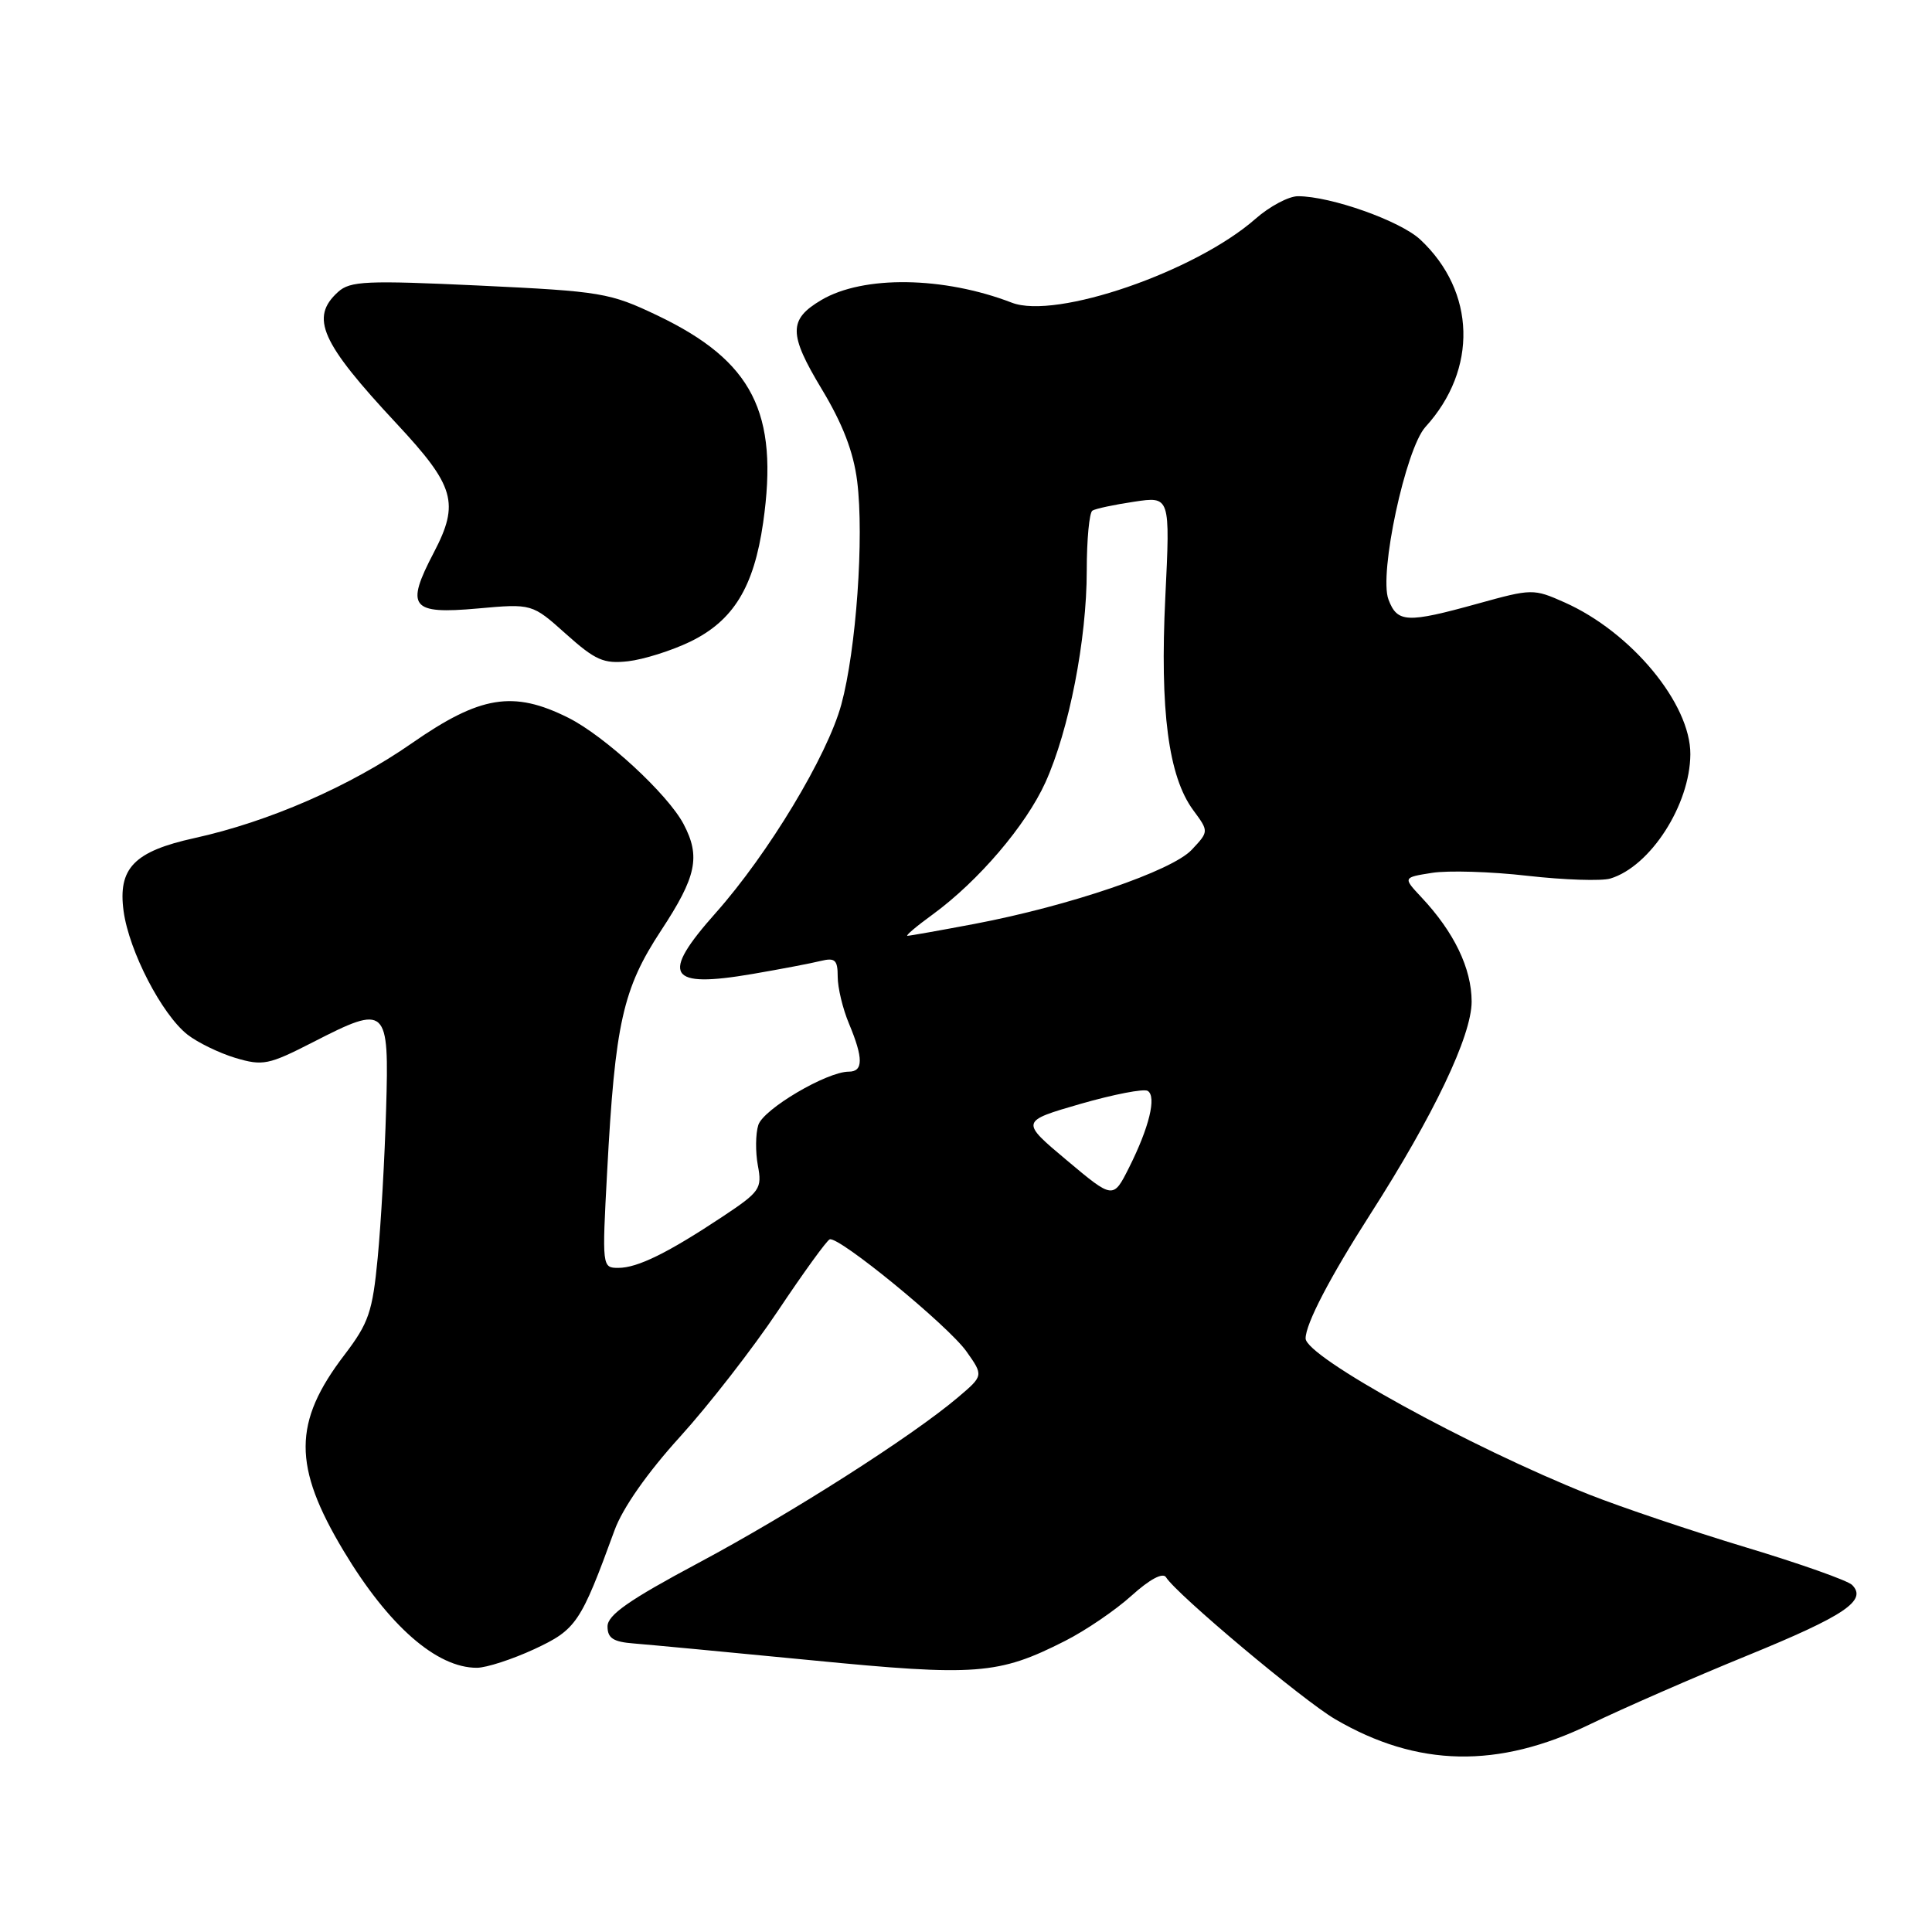 <?xml version="1.0" encoding="UTF-8" standalone="no"?>
<!DOCTYPE svg PUBLIC "-//W3C//DTD SVG 1.1//EN" "http://www.w3.org/Graphics/SVG/1.1/DTD/svg11.dtd" >
<svg xmlns="http://www.w3.org/2000/svg" xmlns:xlink="http://www.w3.org/1999/xlink" version="1.1" viewBox="0 0 256 256">
 <g >
 <path fill="currentColor"
d=" M 210.72 228.46 C 215.00 226.39 224.35 222.30 231.50 219.38 C 244.45 214.09 247.46 212.06 245.41 210.01 C 244.83 209.43 238.48 207.18 231.30 205.02 C 224.12 202.85 214.81 199.71 210.61 198.05 C 194.81 191.77 173.00 179.77 173.00 177.35 C 173.00 175.42 176.23 169.23 181.57 160.89 C 189.99 147.75 195.00 137.24 195.00 132.71 C 194.99 128.31 192.68 123.51 188.34 118.89 C 185.89 116.27 185.89 116.27 189.74 115.66 C 191.85 115.32 197.56 115.49 202.42 116.05 C 207.29 116.60 212.22 116.76 213.38 116.41 C 218.68 114.81 223.94 106.65 223.98 99.95 C 224.02 93.25 216.15 83.75 207.31 79.82 C 203.20 77.99 202.98 78.00 195.83 79.98 C 186.41 82.59 185.15 82.53 183.98 79.44 C 182.69 76.05 186.25 59.46 188.88 56.57 C 195.83 48.95 195.55 38.63 188.20 31.75 C 185.55 29.27 176.34 26.00 171.98 26.00 C 170.76 26.00 168.22 27.35 166.34 29.01 C 158.36 36.01 139.92 42.36 134.08 40.11 C 125.02 36.62 114.40 36.47 108.84 39.75 C 104.47 42.33 104.48 44.25 108.88 51.55 C 111.66 56.16 113.09 59.87 113.58 63.76 C 114.51 71.20 113.45 86.11 111.48 93.35 C 109.63 100.15 101.81 113.11 94.85 120.95 C 87.44 129.28 88.47 130.98 99.74 129.05 C 103.46 128.41 107.51 127.64 108.75 127.33 C 110.65 126.87 111.00 127.19 111.00 129.42 C 111.00 130.88 111.67 133.68 112.50 135.65 C 114.41 140.22 114.40 142.00 112.47 142.00 C 109.56 142.00 101.15 146.96 100.48 149.07 C 100.11 150.23 100.09 152.64 100.42 154.43 C 101.00 157.50 100.71 157.91 95.76 161.20 C 88.48 166.03 84.48 168.00 81.93 168.00 C 79.78 168.00 79.77 167.88 80.45 155.25 C 81.50 135.57 82.52 131.02 87.60 123.29 C 92.29 116.16 92.85 113.51 90.58 109.20 C 88.49 105.23 80.13 97.52 75.29 95.10 C 68.00 91.46 63.63 92.18 54.56 98.49 C 46.37 104.19 35.63 108.88 25.77 111.05 C 17.76 112.81 15.60 115.05 16.38 120.75 C 17.11 126.05 21.44 134.41 24.84 137.09 C 26.18 138.14 29.04 139.53 31.19 140.18 C 34.83 141.26 35.58 141.11 41.48 138.09 C 51.29 133.06 51.57 133.32 51.16 147.02 C 50.98 153.33 50.48 162.16 50.05 166.63 C 49.36 173.85 48.86 175.30 45.64 179.53 C 38.81 188.47 38.79 194.27 45.54 205.52 C 51.48 215.42 57.86 221.01 63.20 220.99 C 64.47 220.98 67.88 219.87 70.80 218.52 C 76.37 215.92 76.94 215.07 81.43 202.77 C 82.49 199.84 85.79 195.13 90.09 190.40 C 93.91 186.19 99.78 178.64 103.13 173.62 C 106.48 168.61 109.54 164.38 109.94 164.22 C 111.13 163.77 125.59 175.61 128.05 179.06 C 130.33 182.28 130.33 182.28 126.92 185.17 C 120.78 190.37 104.74 200.59 92.50 207.12 C 83.34 212.01 80.50 214.00 80.50 215.51 C 80.50 217.07 81.26 217.56 84.00 217.77 C 85.92 217.92 96.50 218.92 107.50 219.99 C 129.36 222.13 132.30 221.91 141.11 217.44 C 143.84 216.06 147.82 213.35 149.95 211.42 C 152.34 209.26 154.09 208.33 154.50 208.99 C 155.88 211.23 172.63 225.29 176.90 227.79 C 187.80 234.17 198.50 234.39 210.72 228.46 Z  M 91.45 85.03 C 97.17 82.25 99.89 77.83 101.12 69.26 C 103.21 54.68 99.73 47.84 87.13 41.81 C 80.80 38.79 79.72 38.61 63.55 37.84 C 48.56 37.14 46.40 37.23 44.80 38.68 C 41.04 42.08 42.50 45.36 52.54 56.12 C 60.27 64.41 60.92 66.64 57.48 73.22 C 53.69 80.46 54.44 81.42 63.27 80.63 C 70.50 79.98 70.50 79.98 75.00 84.01 C 78.90 87.50 80.00 87.98 83.23 87.62 C 85.29 87.38 88.98 86.22 91.45 85.03 Z  M 141.35 153.74 C 135.20 148.58 135.20 148.58 143.17 146.27 C 147.56 145.01 151.57 144.23 152.08 144.55 C 153.27 145.29 152.28 149.38 149.61 154.70 C 147.50 158.90 147.50 158.90 141.35 153.74 Z  M 123.60 121.16 C 129.64 116.75 135.94 109.37 138.52 103.68 C 141.66 96.74 144.00 84.75 144.00 75.60 C 144.00 71.49 144.34 67.91 144.75 67.66 C 145.16 67.40 147.65 66.87 150.28 66.48 C 155.06 65.76 155.06 65.76 154.41 79.13 C 153.68 94.16 154.82 102.88 158.10 107.34 C 160.19 110.17 160.19 110.17 157.91 112.60 C 155.27 115.41 141.72 120.03 129.14 122.42 C 124.54 123.29 120.54 124.00 120.24 124.00 C 119.94 124.00 121.45 122.72 123.60 121.16 Z "/>
</g>
</svg>